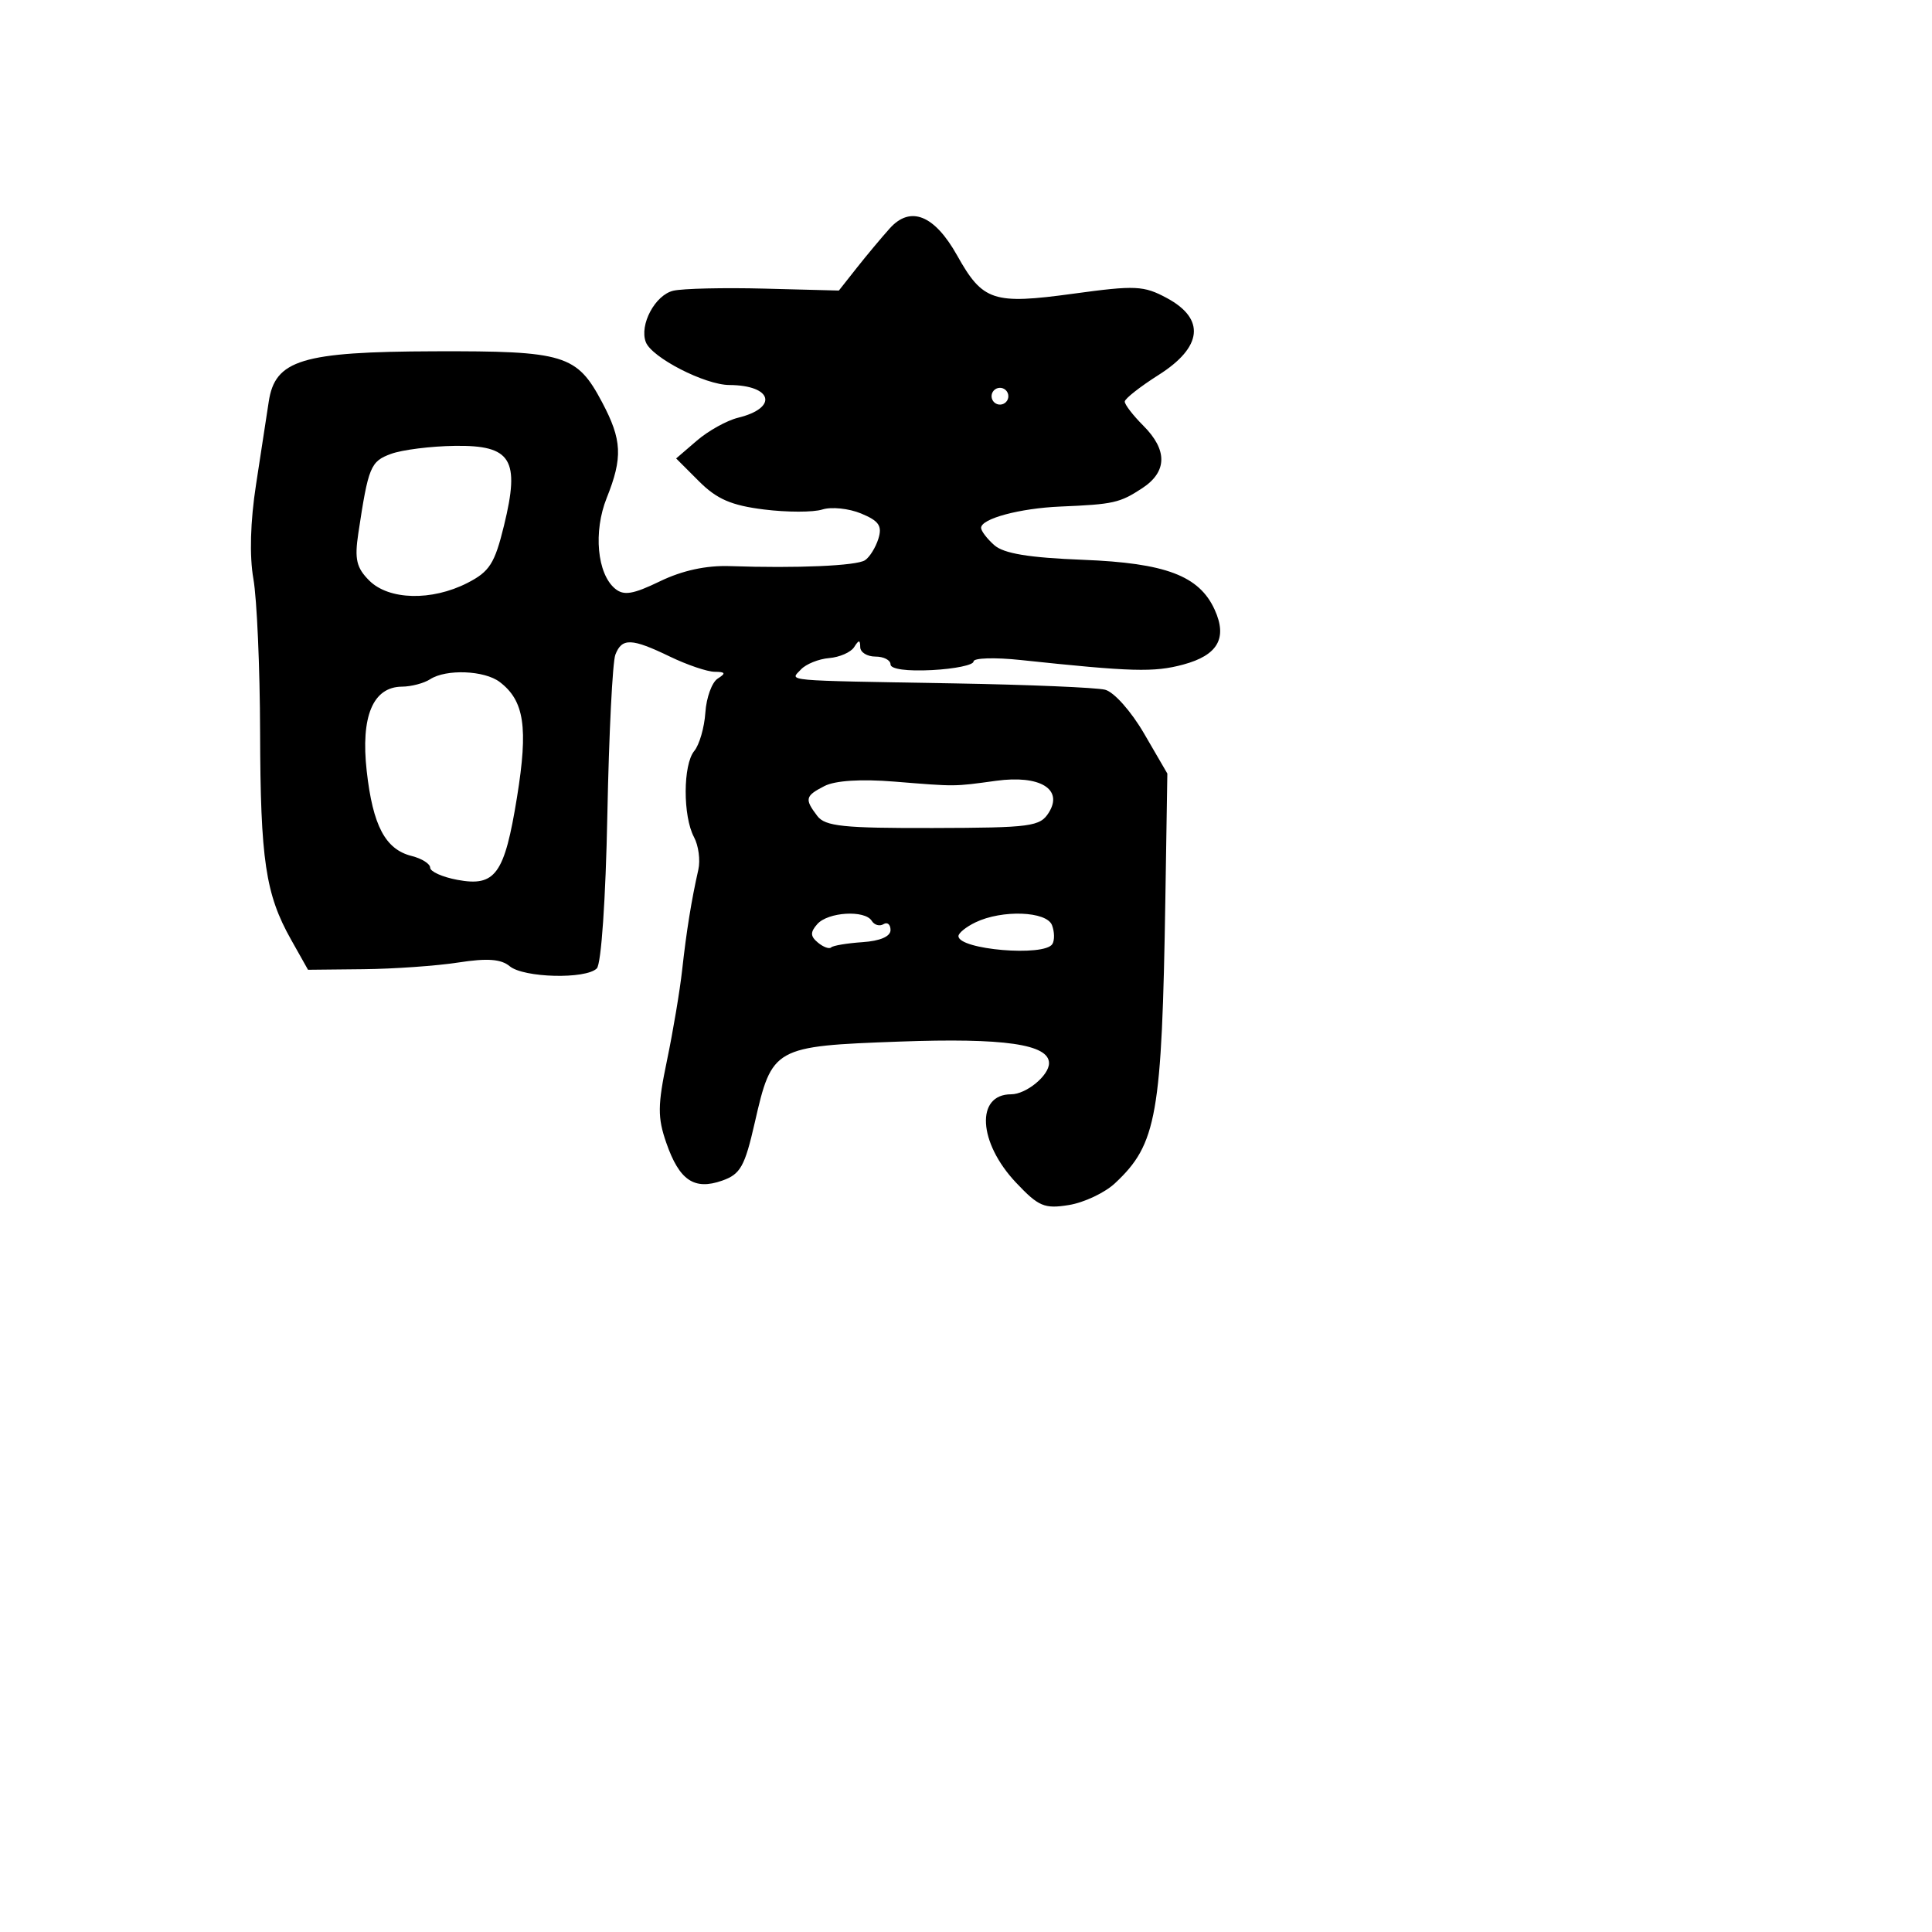 <svg xmlns="http://www.w3.org/2000/svg" width="256" height="256" viewBox="0 0 256 256" version="1.1">
	<path d="M 117.895 30.264 C 116.791 31.494, 114.823 33.850, 113.521 35.500 L 111.153 38.500 101.326 38.244 C 95.922 38.104, 90.472 38.229, 89.215 38.522 C 86.810 39.084, 84.695 43.041, 85.574 45.333 C 86.361 47.382, 93.400 50.998, 96.636 51.015 C 102.360 51.046, 103.162 54.041, 97.797 55.353 C 96.311 55.717, 93.857 57.079, 92.344 58.381 L 89.593 60.747 92.626 63.780 C 94.983 66.137, 96.901 66.969, 101.222 67.508 C 104.281 67.891, 107.766 67.892, 108.966 67.511 C 110.166 67.130, 112.476 67.369, 114.099 68.041 C 116.465 69.021, 116.920 69.684, 116.391 71.382 C 116.028 72.547, 115.229 73.831, 114.615 74.235 C 113.493 74.974, 105.582 75.318, 96.722 75.013 C 93.578 74.905, 90.406 75.593, 87.447 77.026 C 83.875 78.755, 82.651 78.956, 81.501 78.001 C 79.119 76.024, 78.603 70.450, 80.390 65.984 C 82.537 60.616, 82.426 58.294, 79.781 53.300 C 76.436 46.985, 74.821 46.493, 57.584 46.548 C 39.972 46.604, 36.436 47.683, 35.605 53.252 C 35.339 55.039, 34.583 59.969, 33.926 64.210 C 33.168 69.096, 33.041 73.674, 33.577 76.710 C 34.042 79.344, 34.441 88.475, 34.464 97 C 34.509 113.977, 35.181 118.485, 38.564 124.500 L 40.814 128.500 48.157 128.424 C 52.196 128.382, 57.855 127.983, 60.732 127.537 C 64.565 126.943, 66.385 127.074, 67.536 128.029 C 69.392 129.570, 77.624 129.776, 79.081 128.319 C 79.670 127.730, 80.257 119.151, 80.479 107.902 C 80.689 97.231, 81.166 87.713, 81.538 86.750 C 82.406 84.502, 83.685 84.546, 88.764 87 C 91.041 88.100, 93.713 89.007, 94.702 89.015 C 96.131 89.027, 96.214 89.212, 95.103 89.915 C 94.335 90.401, 93.598 92.425, 93.465 94.413 C 93.332 96.401, 92.669 98.693, 91.993 99.508 C 90.493 101.316, 90.473 108.147, 91.961 110.927 C 92.559 112.044, 92.817 113.981, 92.535 115.229 C 91.621 119.265, 90.955 123.390, 90.392 128.500 C 90.089 131.250, 89.184 136.650, 88.381 140.500 C 87.134 146.479, 87.121 148.075, 88.291 151.442 C 90.018 156.410, 91.988 157.742, 95.688 156.441 C 98.114 155.588, 98.682 154.577, 100.013 148.743 C 102.291 138.756, 102.528 138.623, 119.172 138.016 C 133.063 137.509, 139 138.366, 139 140.880 C 139 142.516, 135.972 145, 133.978 145 C 129.257 145, 129.608 151.382, 134.622 156.698 C 137.615 159.871, 138.388 160.199, 141.636 159.672 C 143.644 159.346, 146.390 158.049, 147.738 156.790 C 153.294 151.601, 153.960 147.831, 154.418 119 L 154.679 102.500 151.604 97.210 C 149.877 94.240, 147.607 91.689, 146.427 91.392 C 145.271 91.102, 136.265 90.724, 126.413 90.552 C 103.250 90.148, 104.662 90.277, 106.132 88.704 C 106.798 87.991, 108.478 87.314, 109.865 87.199 C 111.253 87.084, 112.744 86.430, 113.179 85.745 C 113.809 84.753, 113.972 84.754, 113.985 85.750 C 113.993 86.438, 114.900 87, 116 87 C 117.100 87, 118 87.467, 118 88.038 C 118 88.664, 120.181 88.962, 123.500 88.789 C 126.525 88.631, 129 88.117, 129 87.647 C 129 87.177, 131.813 87.091, 135.250 87.456 C 150.001 89.022, 152.901 89.104, 156.782 88.059 C 161.371 86.823, 162.667 84.558, 160.946 80.780 C 158.899 76.288, 154.454 74.605, 143.500 74.177 C 136.334 73.897, 133.004 73.348, 131.750 72.238 C 130.787 71.387, 130 70.354, 130 69.943 C 130 68.727, 135.134 67.348, 140.500 67.121 C 147.555 66.824, 148.374 66.640, 151.350 64.690 C 154.673 62.513, 154.725 59.635, 151.500 56.409 C 150.125 55.034, 149.016 53.592, 149.037 53.205 C 149.057 52.817, 151.082 51.227, 153.537 49.672 C 159.342 45.993, 159.743 42.254, 154.626 39.498 C 151.547 37.840, 150.464 37.789, 142.205 38.918 C 131.604 40.367, 130.220 39.911, 126.829 33.855 C 123.822 28.484, 120.638 27.205, 117.895 30.264 M 131.553 51.915 C 131.231 52.436, 131.394 53.125, 131.915 53.447 C 132.436 53.769, 133.125 53.606, 133.447 53.085 C 133.769 52.564, 133.606 51.875, 133.085 51.553 C 132.564 51.231, 131.875 51.394, 131.553 51.915 M 51.816 60.140 C 49.093 61.137, 48.812 61.821, 47.478 70.675 C 46.964 74.092, 47.226 75.226, 48.925 76.925 C 51.521 79.521, 57.196 79.662, 61.925 77.248 C 64.871 75.744, 65.550 74.681, 66.783 69.636 C 68.929 60.866, 67.763 58.976, 60.271 59.079 C 57.097 59.122, 53.292 59.600, 51.816 60.140 M 57 90 C 56.175 90.533, 54.498 90.976, 53.273 90.985 C 49.418 91.011, 47.780 94.923, 48.591 102.165 C 49.404 109.420, 51.060 112.547, 54.553 113.424 C 55.899 113.762, 57 114.459, 57 114.974 C 57 115.488, 58.614 116.212, 60.587 116.582 C 65.643 117.531, 66.851 115.860, 68.508 105.622 C 70.005 96.375, 69.473 92.842, 66.211 90.363 C 64.189 88.827, 59.124 88.628, 57 90 M 109.250 104.153 C 106.683 105.468, 106.586 105.873, 108.301 108.125 C 109.343 109.494, 111.767 109.745, 123.629 109.715 C 136.653 109.682, 137.814 109.527, 138.978 107.663 C 140.917 104.558, 137.780 102.668, 132 103.458 C 126.302 104.237, 126.783 104.234, 118.500 103.566 C 114.084 103.209, 110.669 103.426, 109.250 104.153 M 108.292 122.451 C 107.345 123.528, 107.365 124.058, 108.384 124.904 C 109.099 125.497, 109.885 125.782, 110.130 125.537 C 110.375 125.292, 112.246 124.979, 114.288 124.841 C 116.621 124.684, 118 124.088, 118 123.237 C 118 122.492, 117.581 122.141, 117.069 122.457 C 116.557 122.774, 115.856 122.575, 115.510 122.016 C 114.601 120.545, 109.708 120.840, 108.292 122.451 M 129.250 122.220 C 128.012 122.817, 127 123.634, 127 124.036 C 127 125.834, 138.389 126.798, 139.444 125.090 C 139.753 124.590, 139.732 123.465, 139.396 122.590 C 138.684 120.734, 132.779 120.518, 129.250 122.220" stroke="none" fill="black" fill-rule="evenodd"/>
</svg>